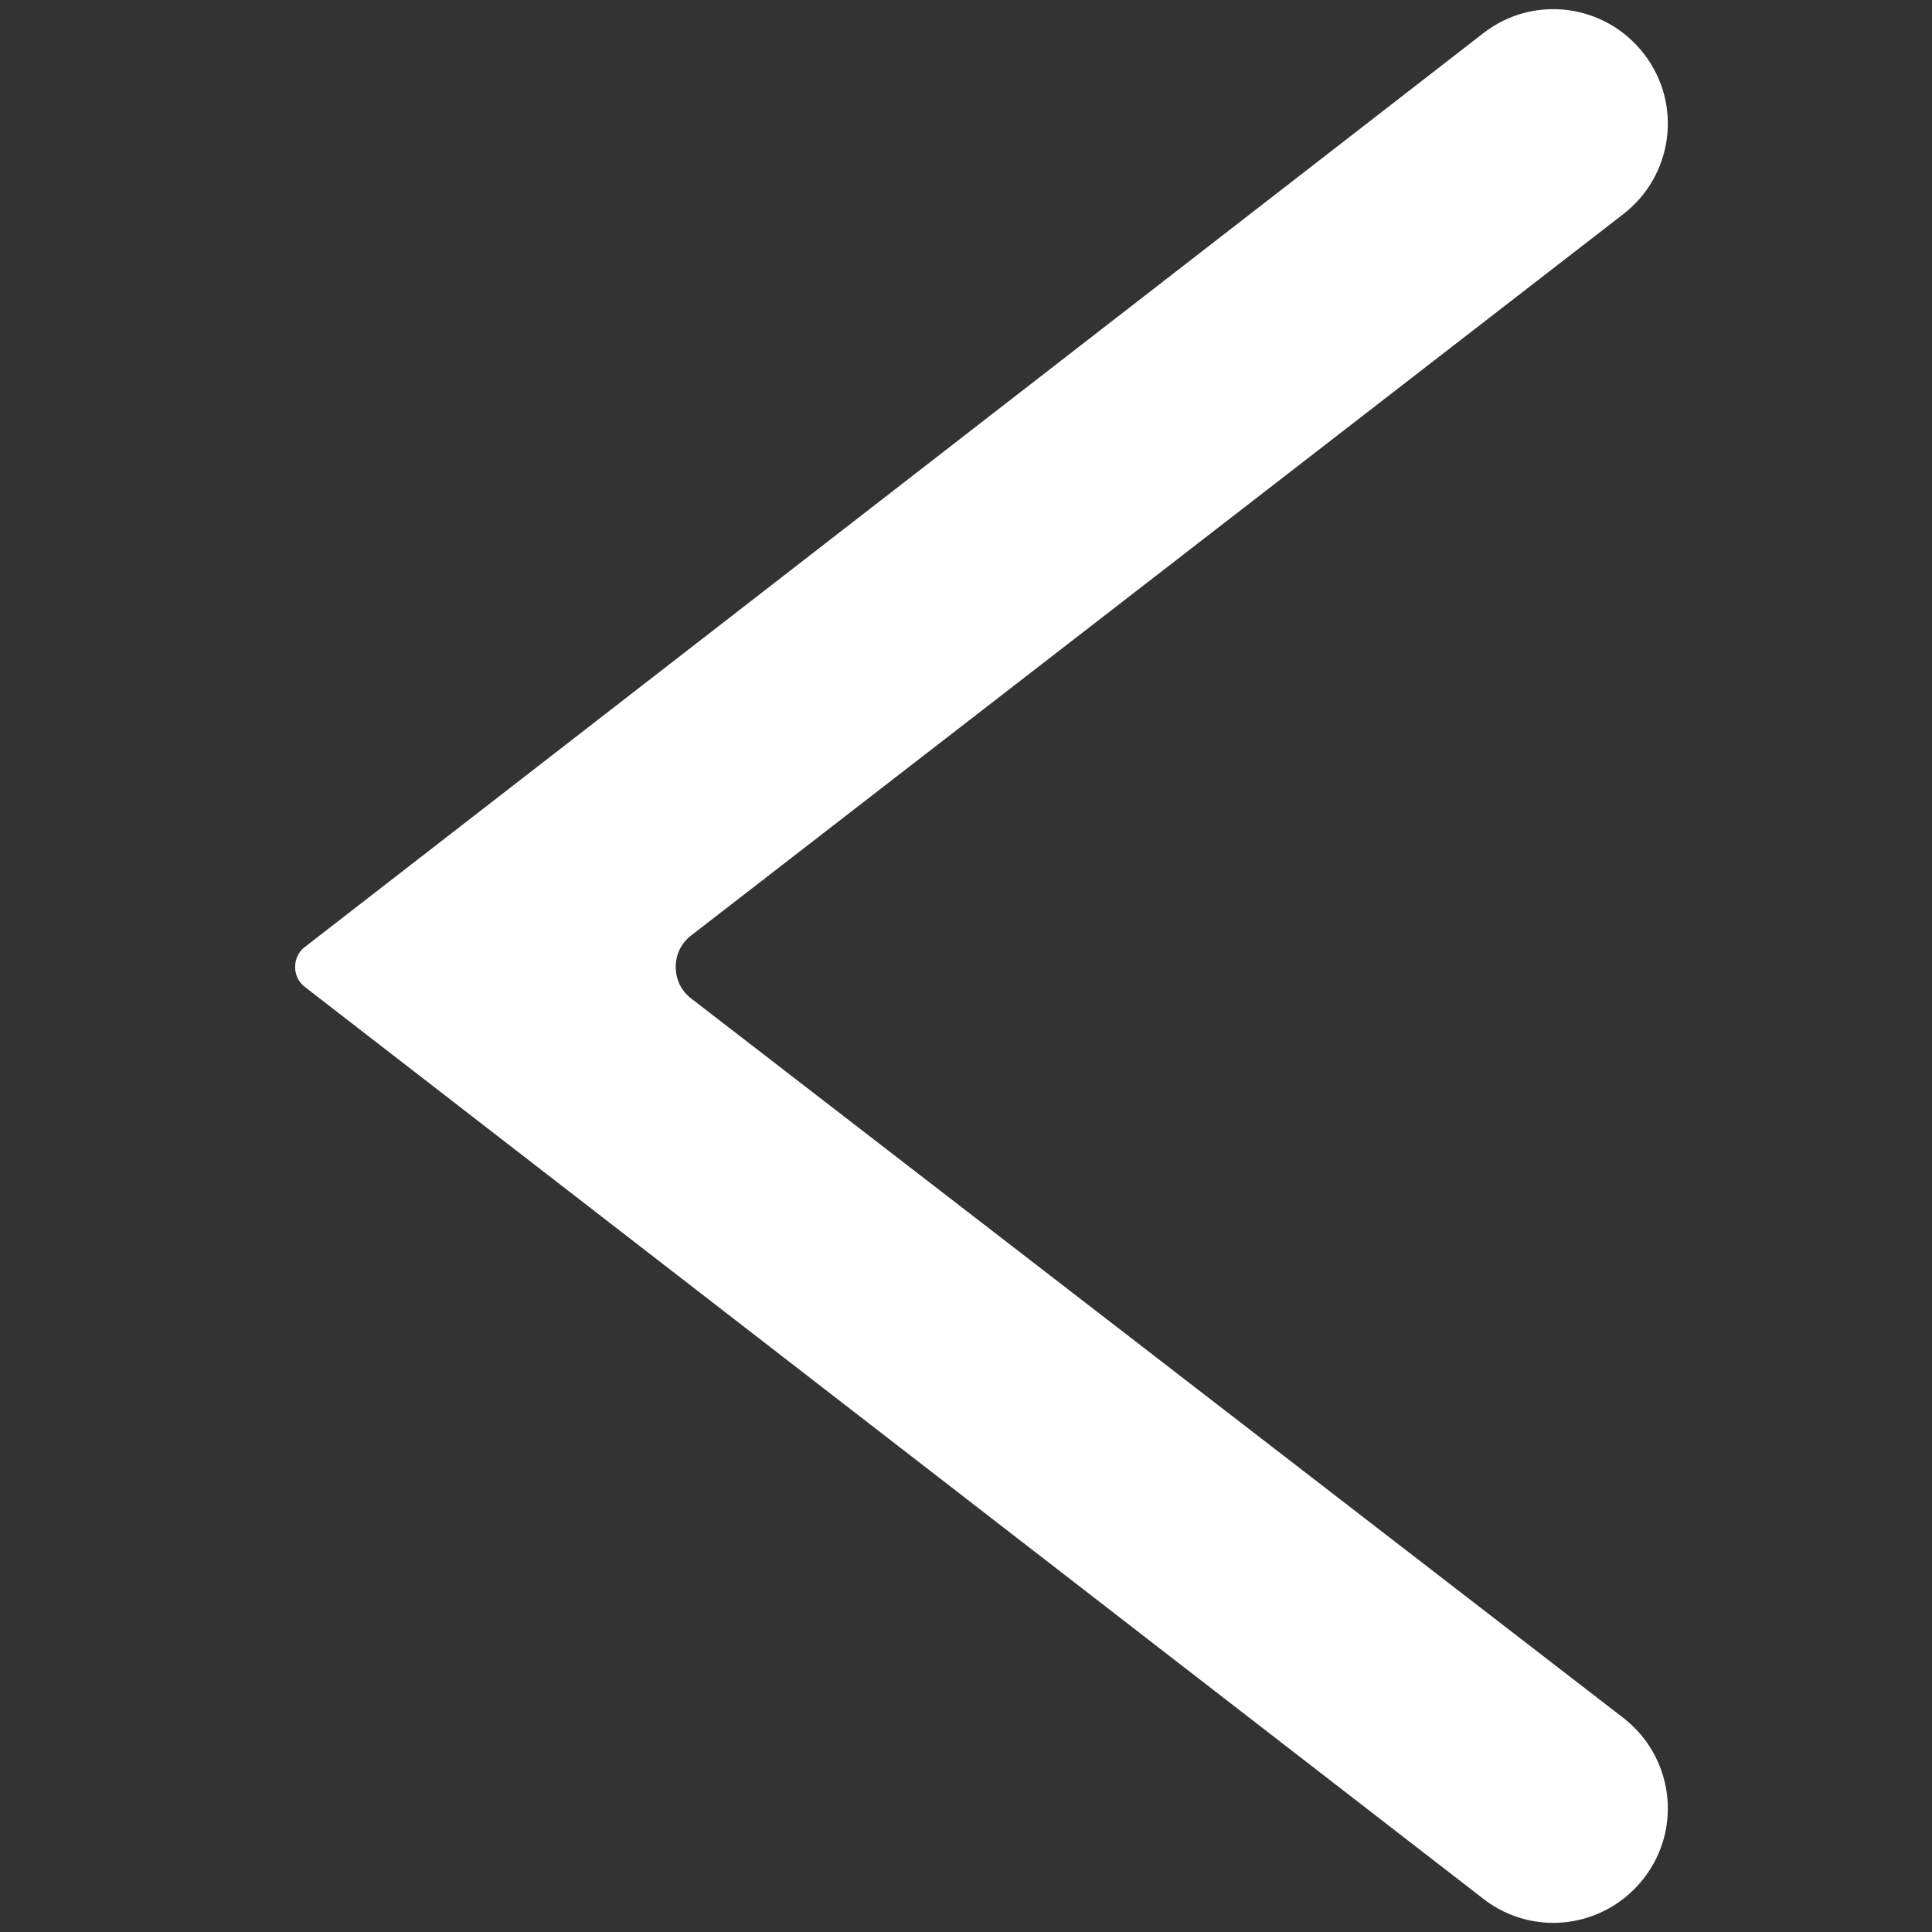 <?xml version="1.0" encoding="utf-8"?>
<!-- Generator: Adobe Illustrator 18.1.1, SVG Export Plug-In . SVG Version: 6.00 Build 0)  -->
<svg version="1.1" id="Layer_1" xmlns="http://www.w3.org/2000/svg" xmlns:xlink="http://www.w3.org/1999/xlink" x="0px" y="0px"
	 viewBox="0 0 100 100" enable-background="new 0 0 100 100" xml:space="preserve">
<rect x="0" y="0" width="100" height="100" fill="#333333" stroke="none"/>
<g>
	<path fill="#FFFFFF" d="M15.8,51.1l61,47.2c2.6,2,6.3,1.5,8.3-1.1l0,0c2-2.6,1.5-6.3-1.1-8.3L35.8,51.7c-1.1-0.8-1.1-2.5,0-3.3
		L84,11.1c2.6-2,3.1-5.7,1.1-8.3l0,0c-2-2.6-5.7-3.1-8.3-1.1L15.8,49C15.1,49.5,15.1,50.6,15.8,51.1z"/>
</g>
</svg>
